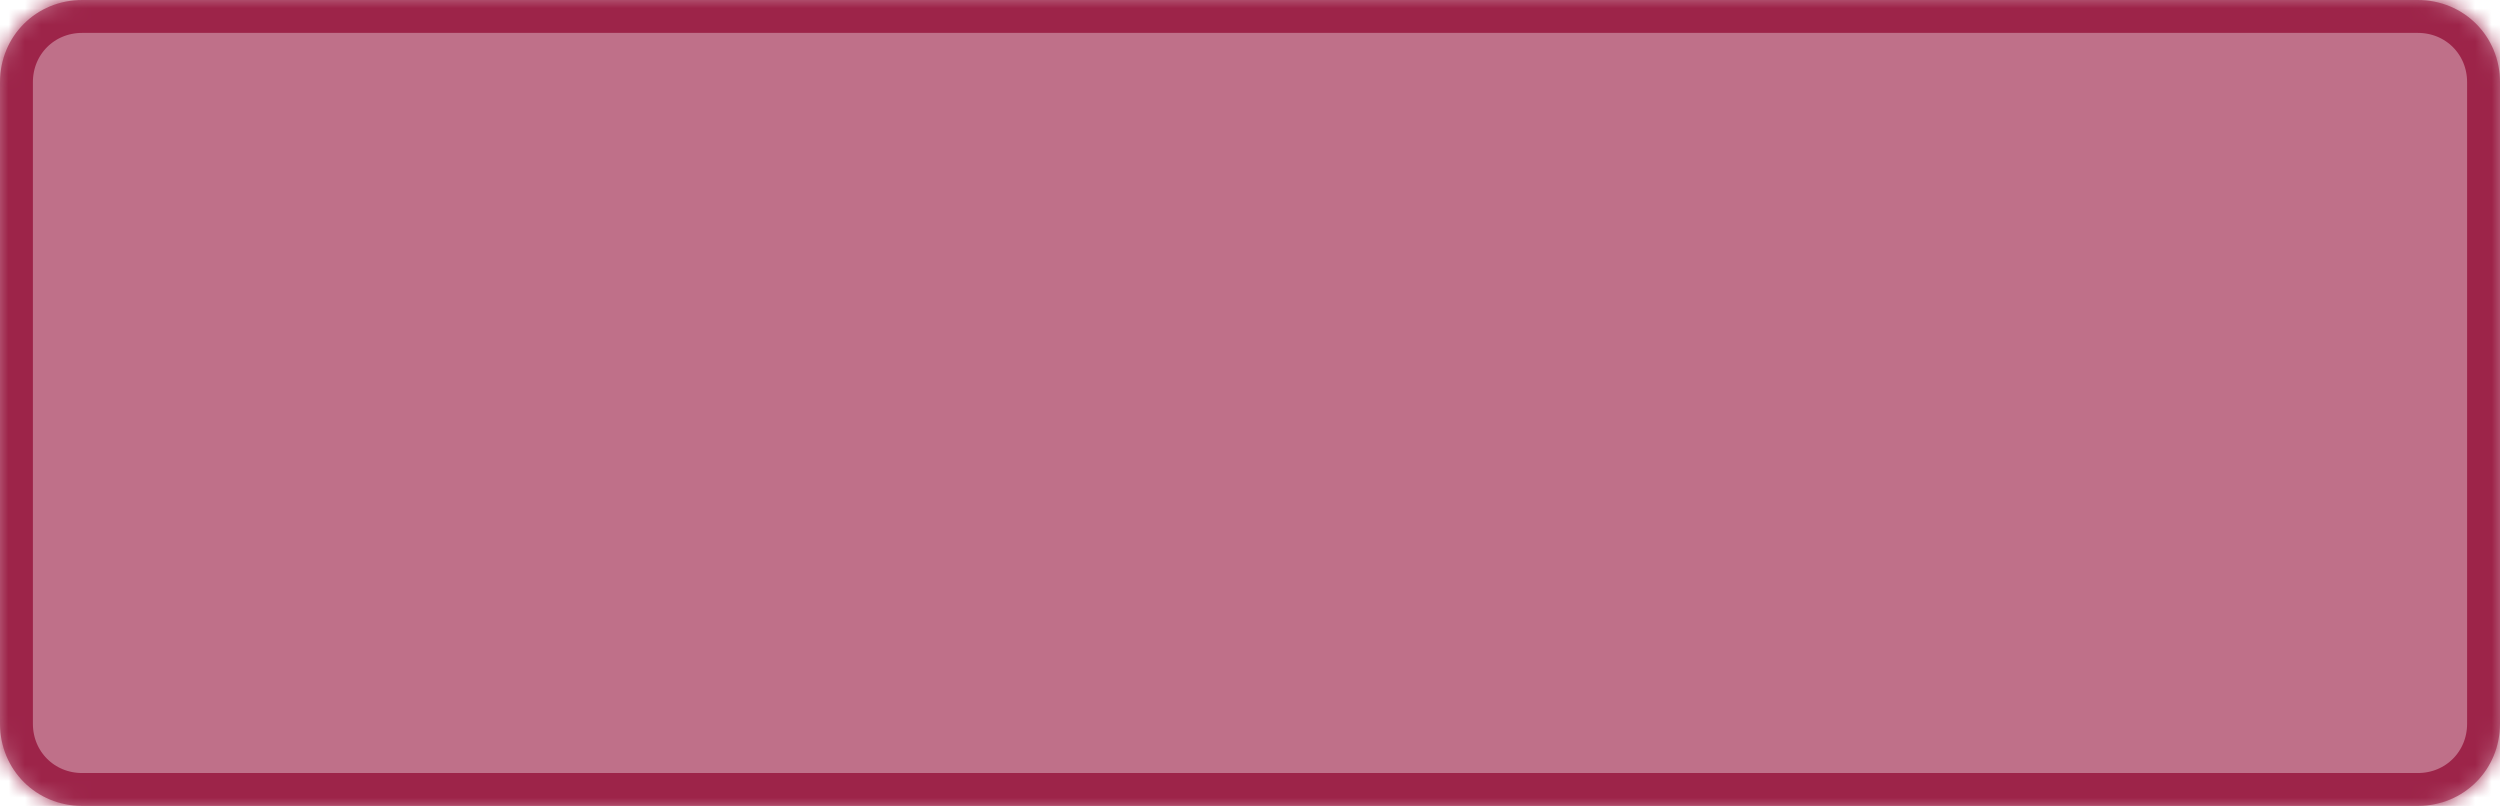 ﻿<?xml version="1.0" encoding="utf-8"?>
<svg version="1.1" xmlns:xlink="http://www.w3.org/1999/xlink" width="152px" height="49px" xmlns="http://www.w3.org/2000/svg">
  <defs>
    <mask fill="white" id="clip58">
      <path d="M 0 44  L 0 5  C 0 2.2  2.2 0  5 0  L 147 0  C 149.8 0  152 2.2  152 5  L 152 44  C 152 46.8  149.8 49  147 49  L 82.016 49  L 5 49  C 2.2 49  0 46.8  0 44  Z " fill-rule="evenodd" />
    </mask>
  </defs>
  <g transform="matrix(1 0 0 1 -972 -82 )">
    <path d="M 0 44  L 0 5  C 0 2.2  2.2 0  5 0  L 147 0  C 149.8 0  152 2.2  152 5  L 152 44  C 152 46.8  149.8 49  147 49  L 82.016 49  L 5 49  C 2.2 49  0 46.8  0 44  Z " fill-rule="nonzero" fill="#bf7089" stroke="none" transform="matrix(1 0 0 1 972 82 )" />
    <path d="M 0 44  L 0 5  C 0 2.2  2.2 0  5 0  L 147 0  C 149.8 0  152 2.2  152 5  L 152 44  C 152 46.8  149.8 49  147 49  L 82.016 49  L 5 49  C 2.2 49  0 46.8  0 44  Z " stroke-width="4" stroke="#9d2449" fill="none" transform="matrix(1 0 0 1 972 82 )" mask="url(#clip58)" />
  </g>
</svg>